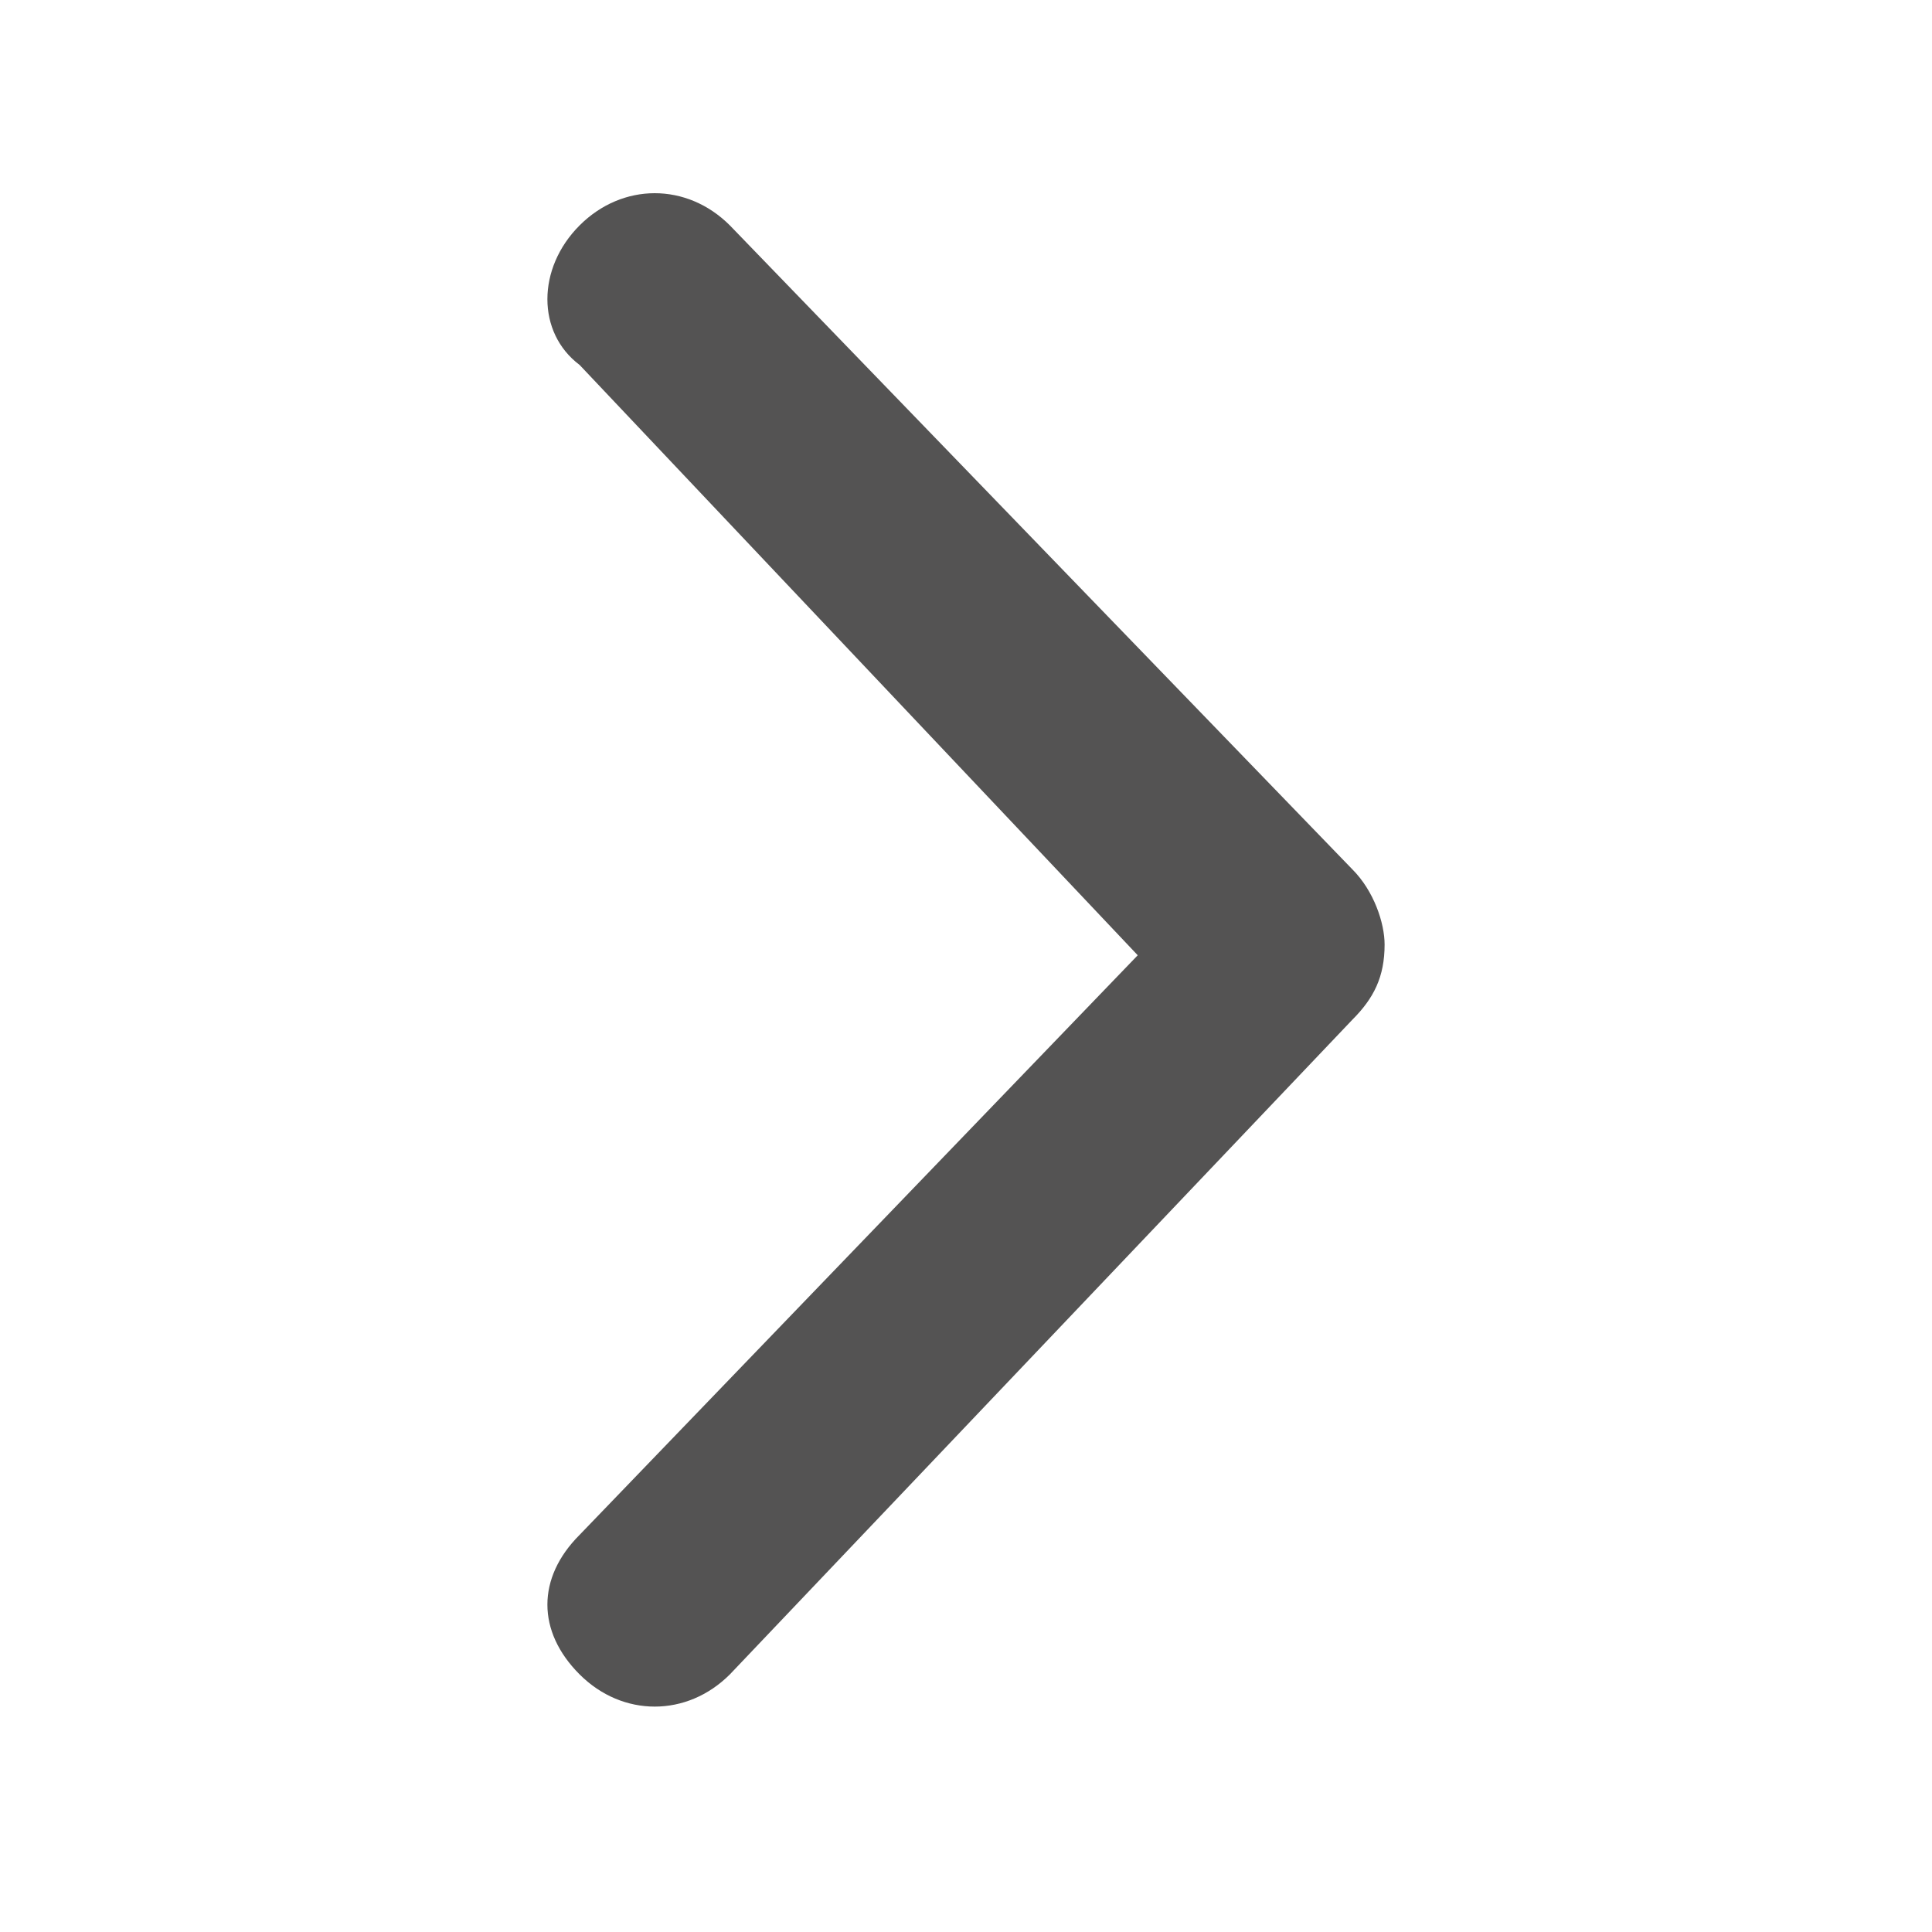 <?xml version="1.0" encoding="utf-8"?>
<!-- Generator: Adobe Illustrator 19.1.1, SVG Export Plug-In . SVG Version: 6.00 Build 0)  -->
<svg version="1.1" id="Layer_1" xmlns="http://www.w3.org/2000/svg" xmlns:xlink="http://www.w3.org/1999/xlink" x="0px" y="0px"
	 viewBox="0 0 18 18" style="enable-background:new 0 0 18 18;" xml:space="preserve">
<style type="text/css">
	.st0{fill:#545353;}
</style>
<g>
	<g>
		<g>
			<g>
				<g>
					<path class="st0" d="M10.6,8.9l-5.2,5.4c-0.4,0.4-0.4,0.9,0,1.3s1,0.4,1.4,0l5.8-6.1c0.2-0.2,0.3-0.4,0.3-0.7
						c0-0.2-0.1-0.5-0.3-0.7L6.8,2.1c-0.4-0.4-1-0.4-1.4,0S5,3.1,5.4,3.4L10.6,8.9z"/>
				</g>
			</g>
		</g>
	</g>
	<g>
	</g>
	<g>
	</g>
	<g>
	</g>
	<g>
	</g>
	<g>
	</g>
	<g>
	</g>
	<g>
	</g>
	<g>
	</g>
	<g>
	</g>
	<g>
	</g>
	<g>
	</g>
	<g>
	</g>
	<g>
	</g>
	<g>
	</g>
	<g>
	</g>
</g>
</svg>
